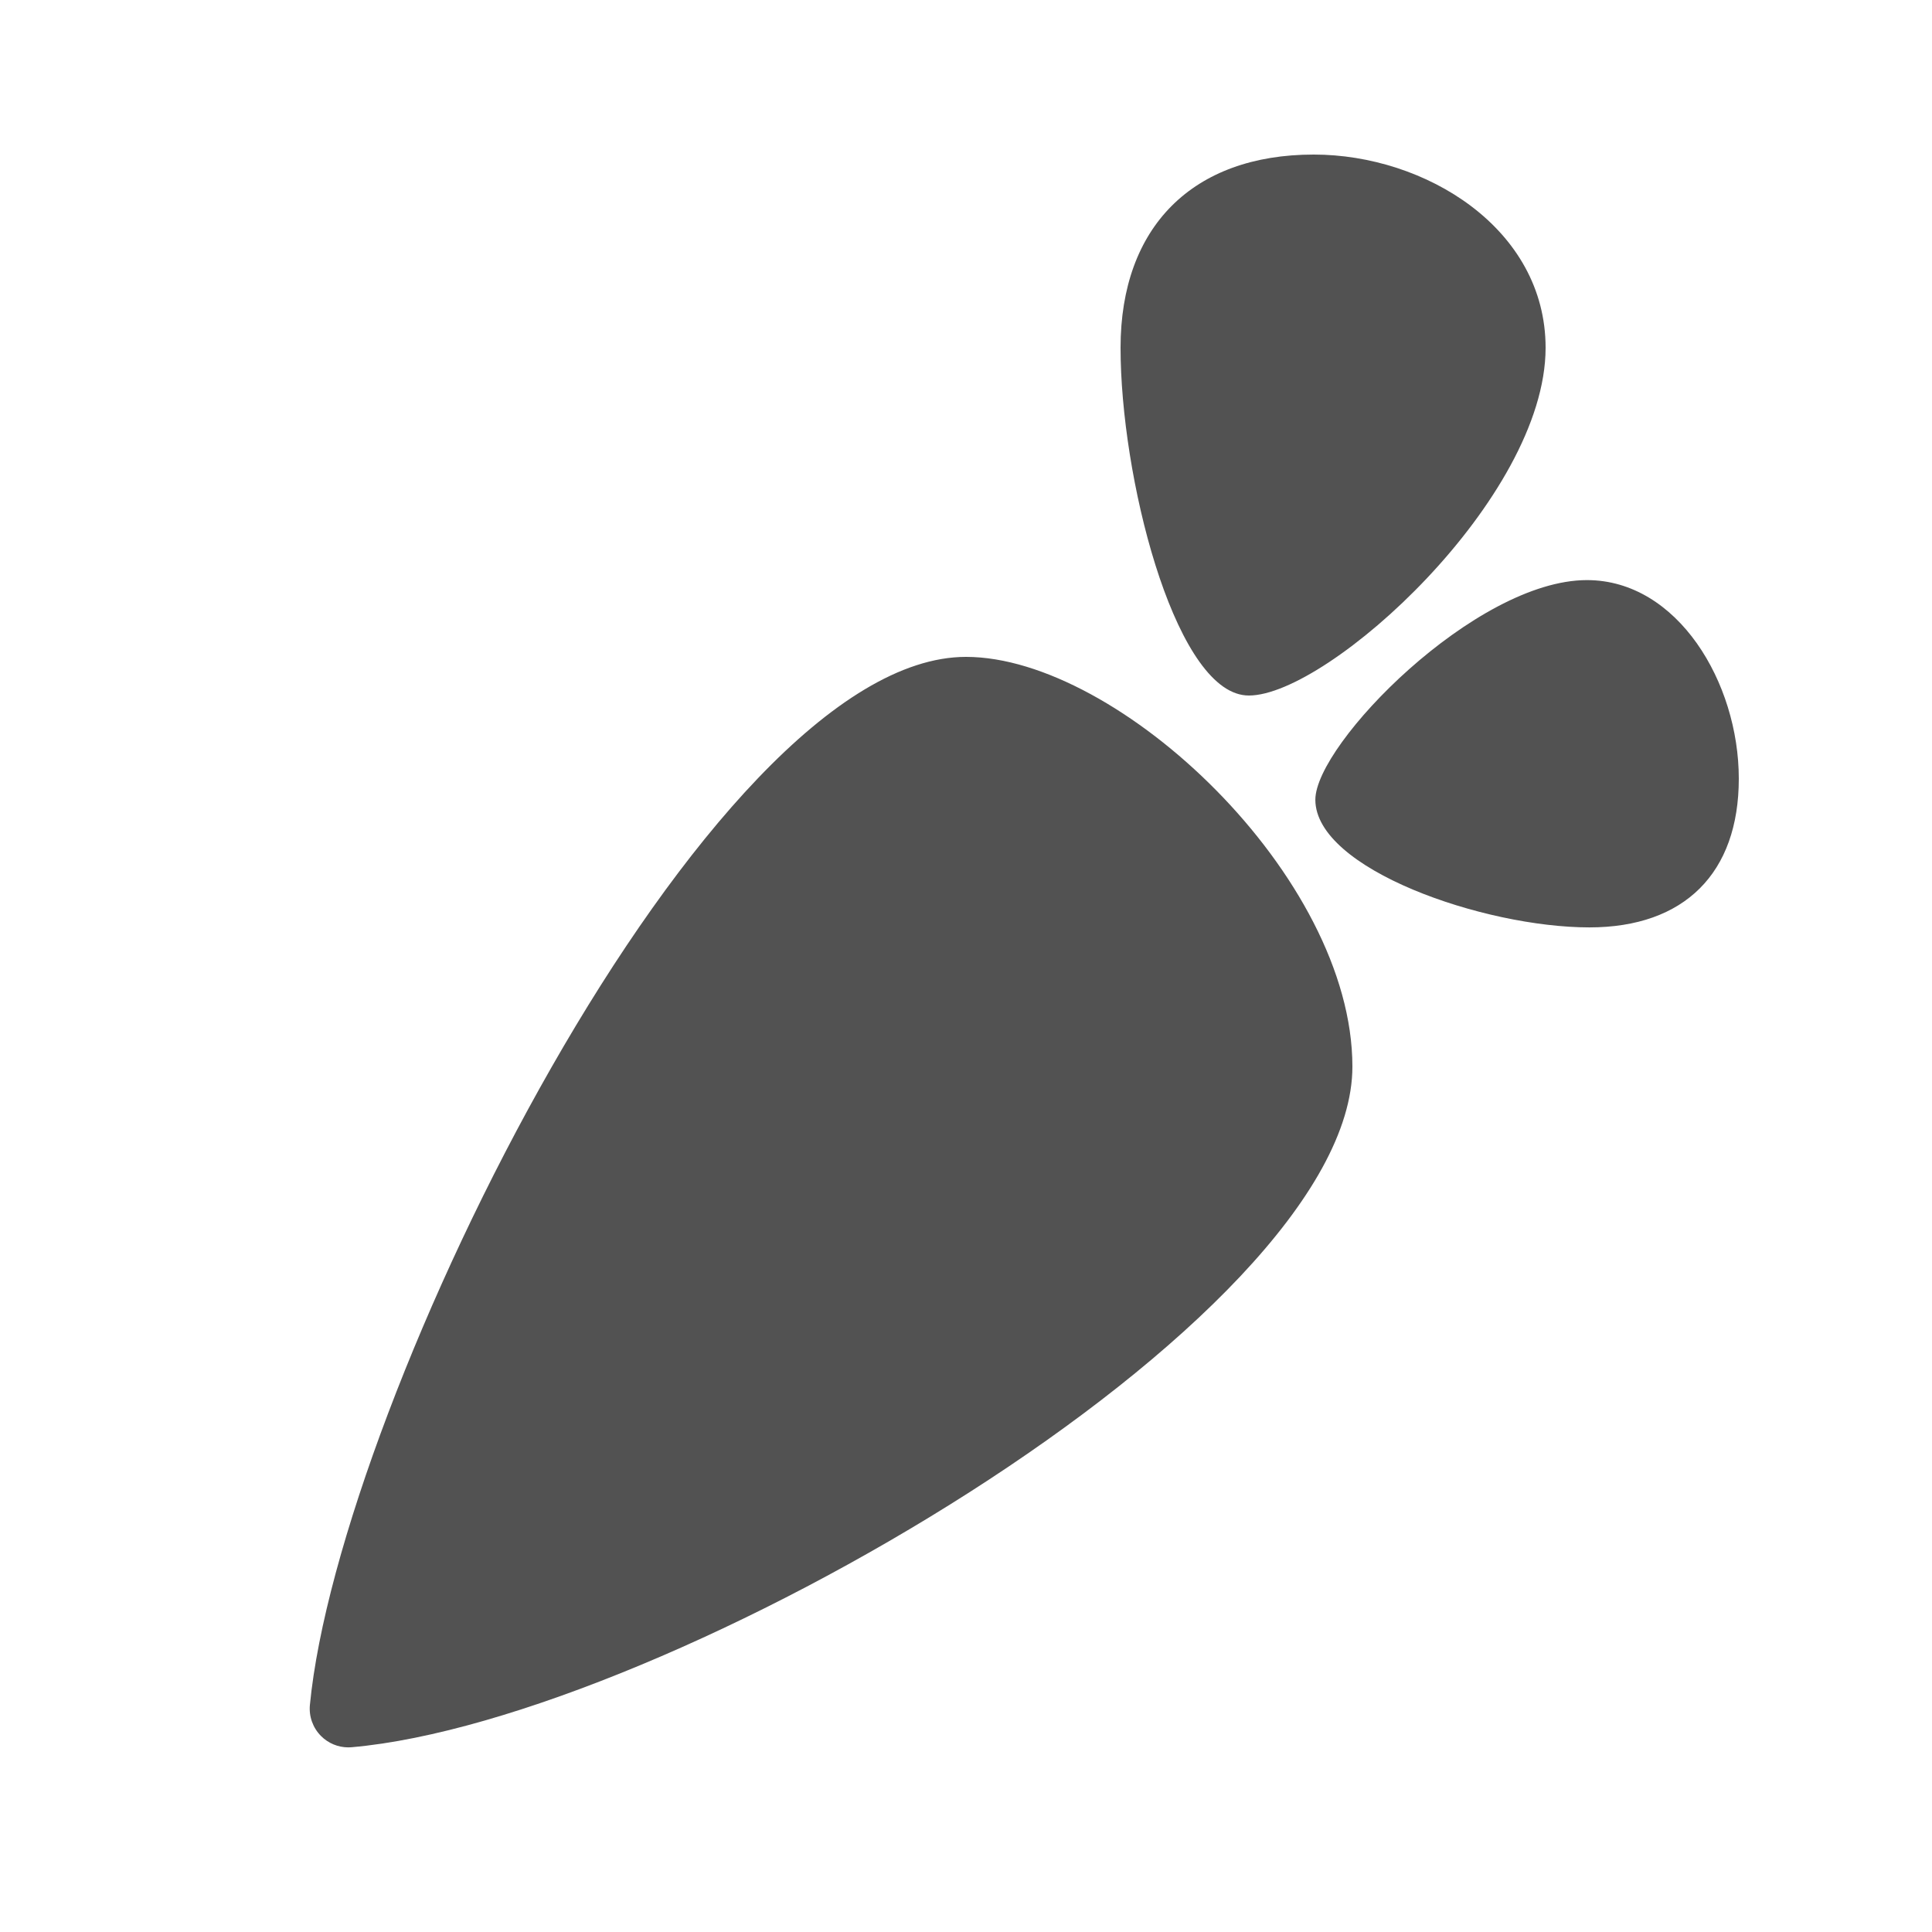 <svg width="50" height="50" viewBox="0 0 50 50" fill="none" xmlns="http://www.w3.org/2000/svg">
	<path
		d="M32.15 17.985C32.207 17.995 32.264 18 32.322 18C34.378 17.999 40 12.896 40 9C40 5.912 36.886 4 34 4C30.869 4 29 5.869 29 9C29 12.318 30.353 17.672 32.15 17.985ZM41.069 15.013C38.187 15.013 34.041 19.253 34.041 20.697C34.041 22.489 38.398 24.001 41.135 24.001C43.591 24 45 22.598 45 20.151C45 17.67 43.42 15.013 41.069 15.013ZM25 17C18.295 17 8.774 36.255 8.02 44.126C7.992 44.422 8.097 44.715 8.306 44.926C8.494 45.116 8.75 45.222 9.016 45.222C9.045 45.222 9.074 45.221 9.103 45.218C17.231 44.504 35 34.19 35 27.604C35 22.688 28.948 17 25 17Z"
		fill="#525252" />
</svg>
